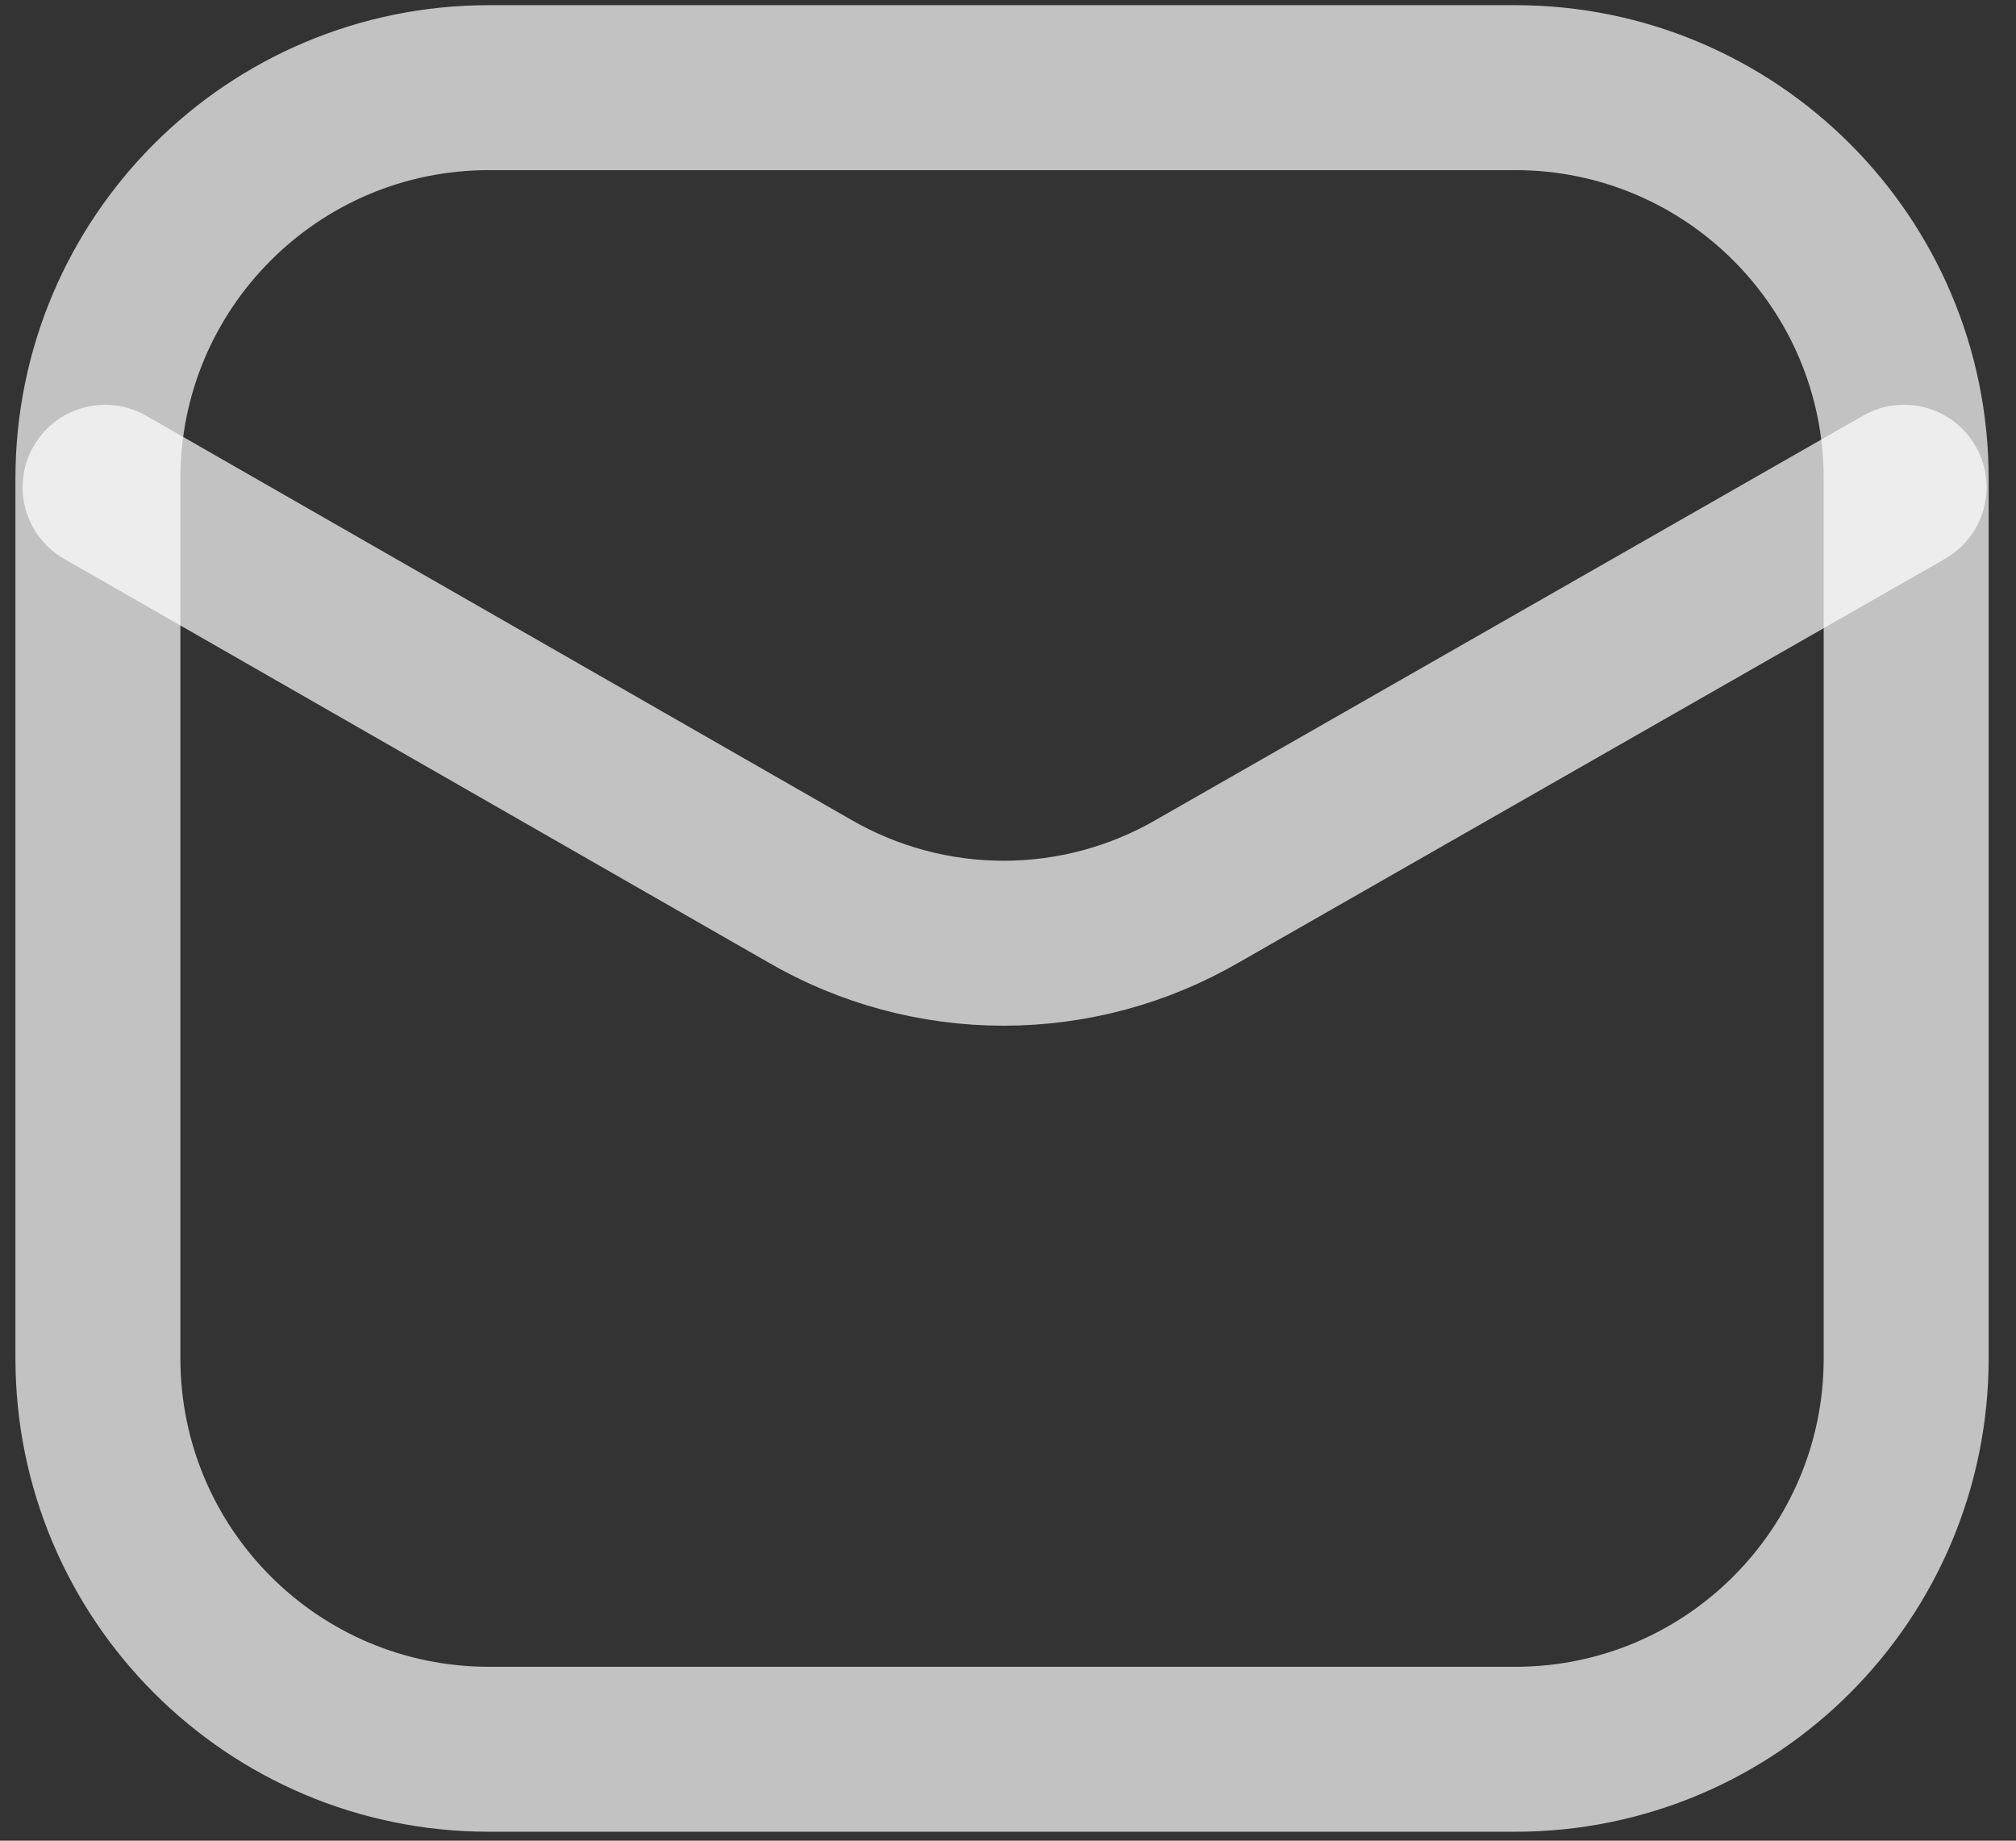 <svg width="23" height="21" viewBox="0 0 23 21" fill="none" xmlns="http://www.w3.org/2000/svg">
<rect x="0" y="0" width="23" height="21" fill="#333333" stroke="none"/>
<path d="M17.287 1H5.578C3.114 1 1.117 2.997 1.117 5.46V15.496C1.117 17.96 3.114 19.957 5.578 19.957H17.287C19.75 19.957 21.747 17.96 21.747 15.496V5.46C21.747 2.997 19.75 1 17.287 1Z" stroke="white" stroke-opacity="0.7" stroke-width="1.882"/>
<path d="M1.199 5.559L9.234 10.164C9.907 10.555 10.671 10.761 11.45 10.761C12.229 10.761 12.993 10.555 13.666 10.164L21.723 5.559" stroke="white" stroke-opacity="0.7" stroke-width="1.882" stroke-linecap="round" stroke-linejoin="round"/>
</svg>
